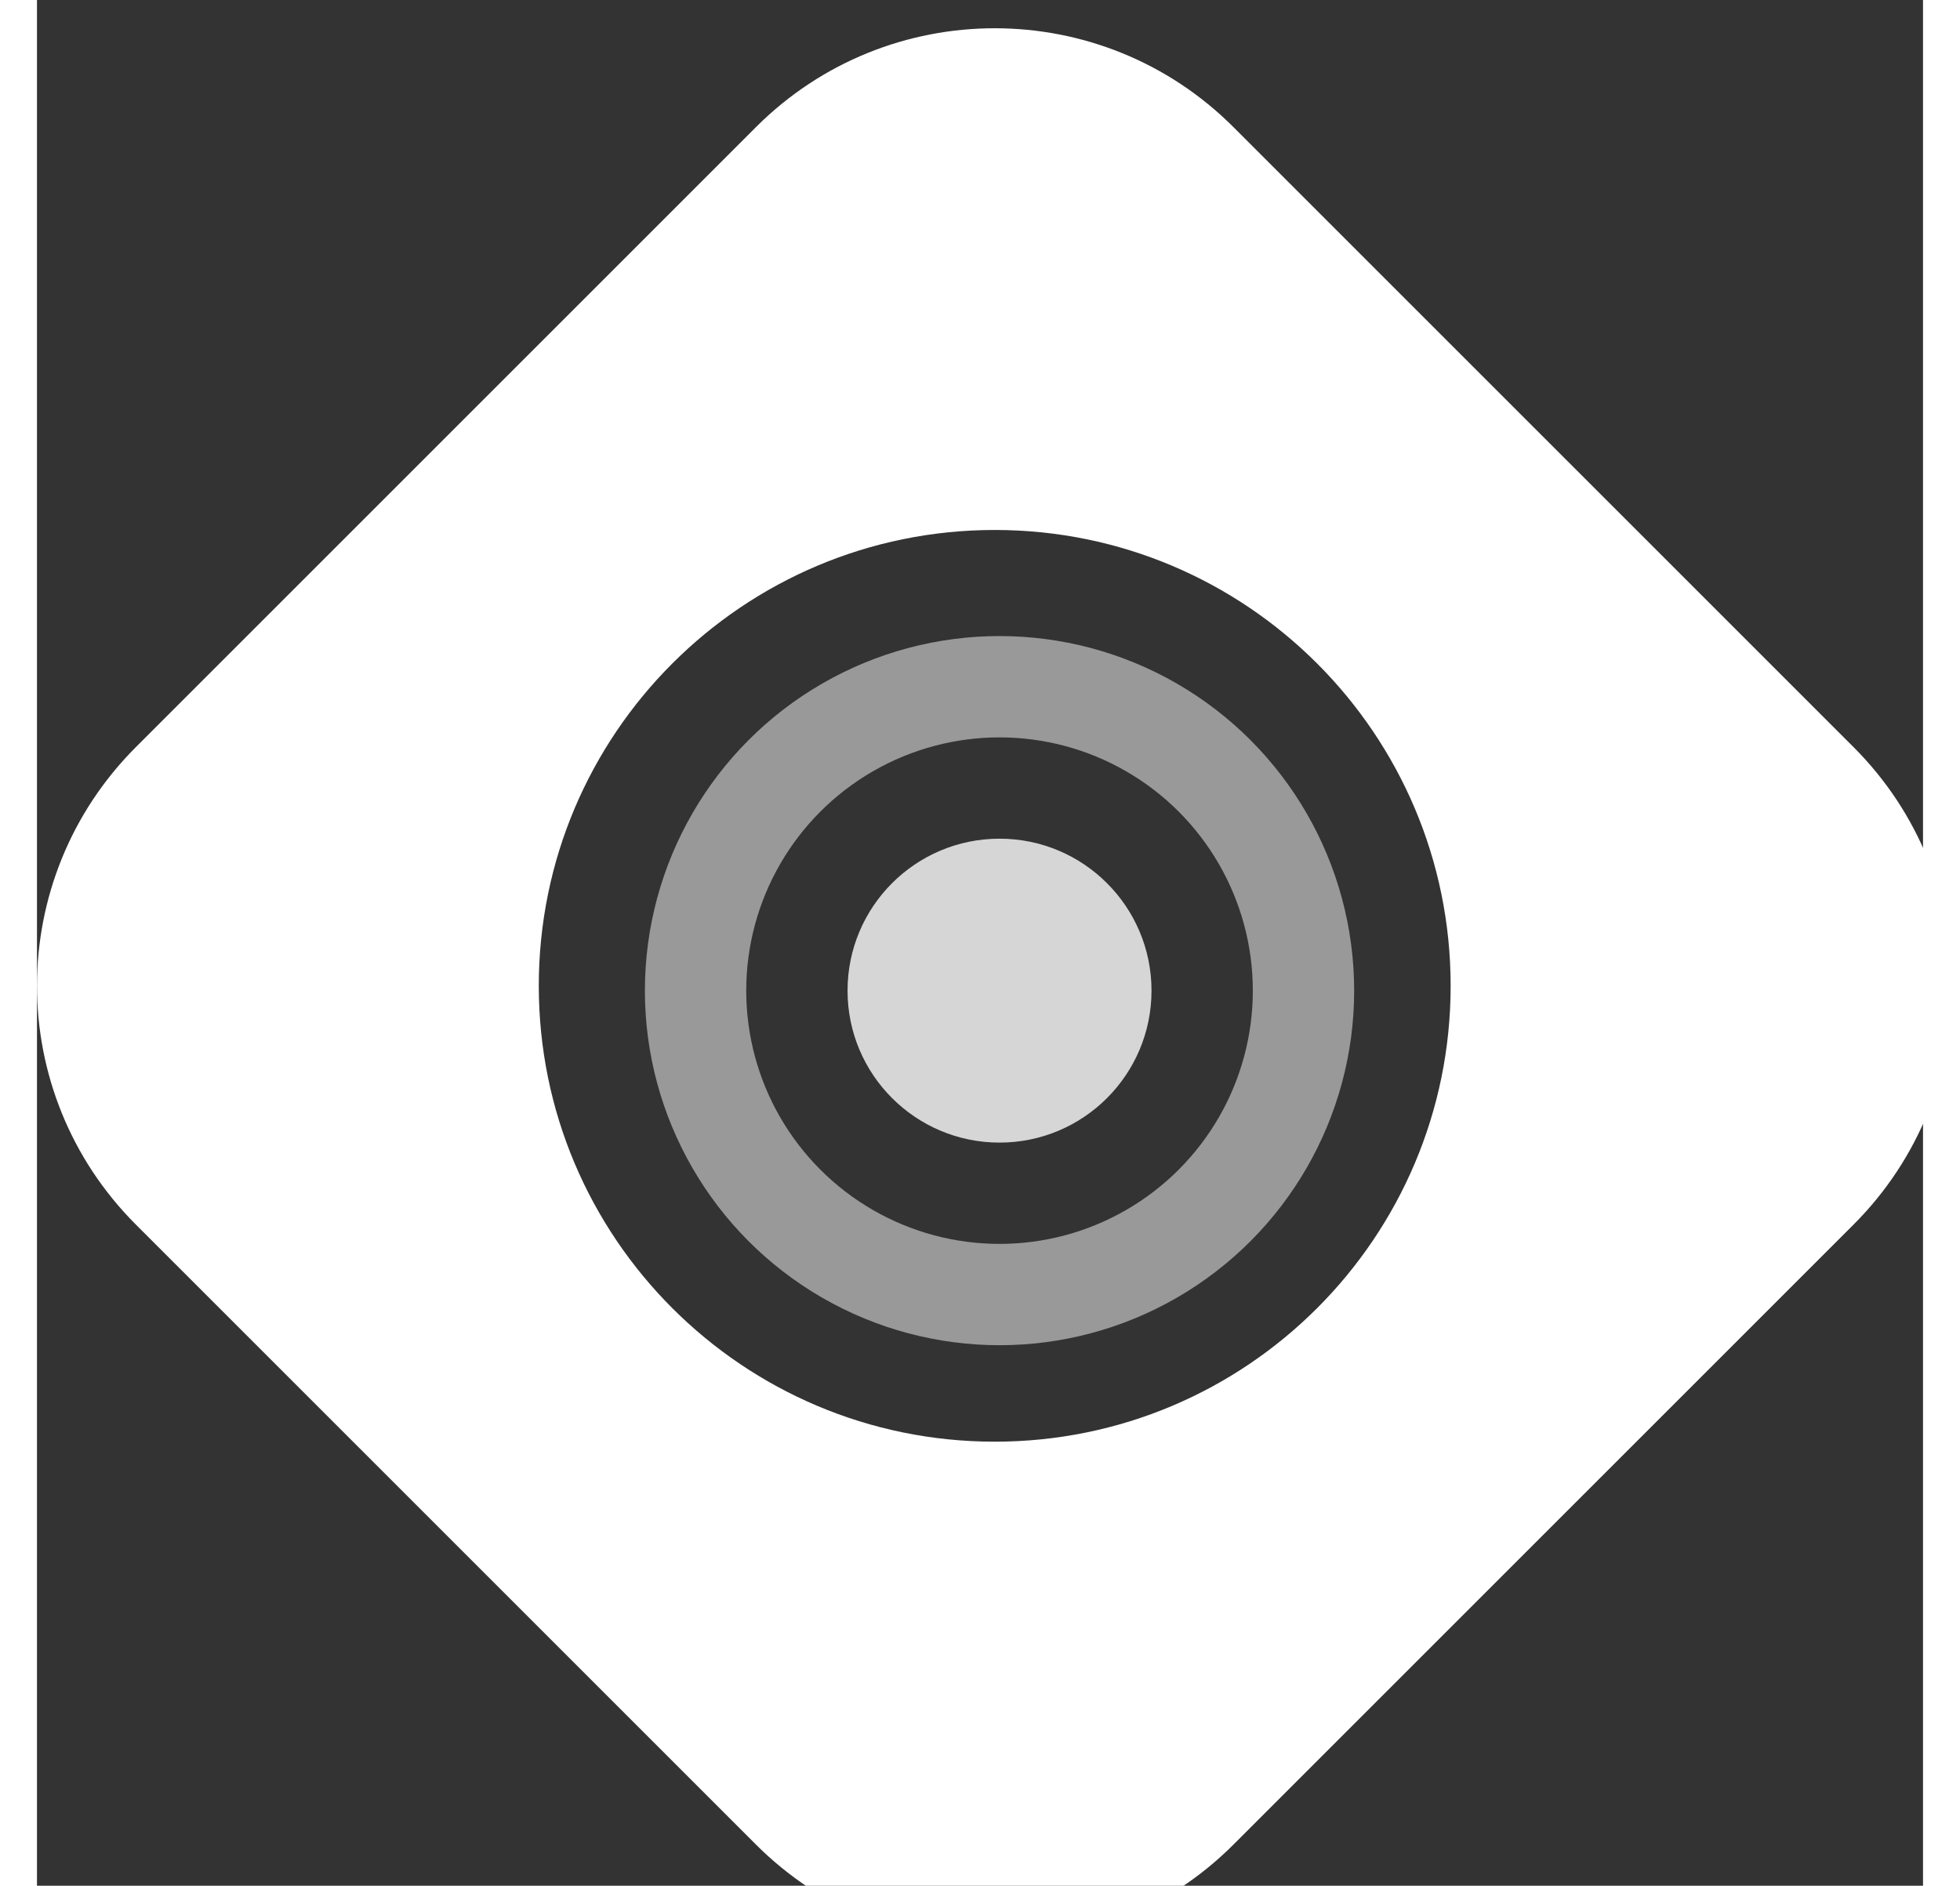 <svg width="53" height="51" viewBox="0 0 48 48" fill="none" xmlns="http://www.w3.org/2000/svg">
<rect x="0" y="0" width="48" height="48" fill="#333333" stroke="none"/>
<path fill-rule="evenodd" clip-rule="evenodd" d="M30.452 3.237C27.096 -0.12 21.653 -0.12 18.297 3.237L2.518 19.016C-0.839 22.373 -0.839 27.815 2.518 31.172L18.297 46.951C21.653 50.307 27.096 50.307 30.452 46.951L46.231 31.172C49.588 27.815 49.588 22.373 46.231 19.016L30.452 3.237ZM24.375 36.697C30.783 36.697 35.978 31.502 35.978 25.094C35.978 18.685 30.783 13.49 24.375 13.49C17.966 13.49 12.771 18.685 12.771 25.094C12.771 31.502 17.966 36.697 24.375 36.697Z" fill="white"/>
<circle cx="24.497" cy="25.216" r="7.736" stroke="white" stroke-opacity="0.5" stroke-width="2.579"/>
<circle cx="24.497" cy="25.216" r="3.868" fill="white" fill-opacity="0.8"/>
</svg>
